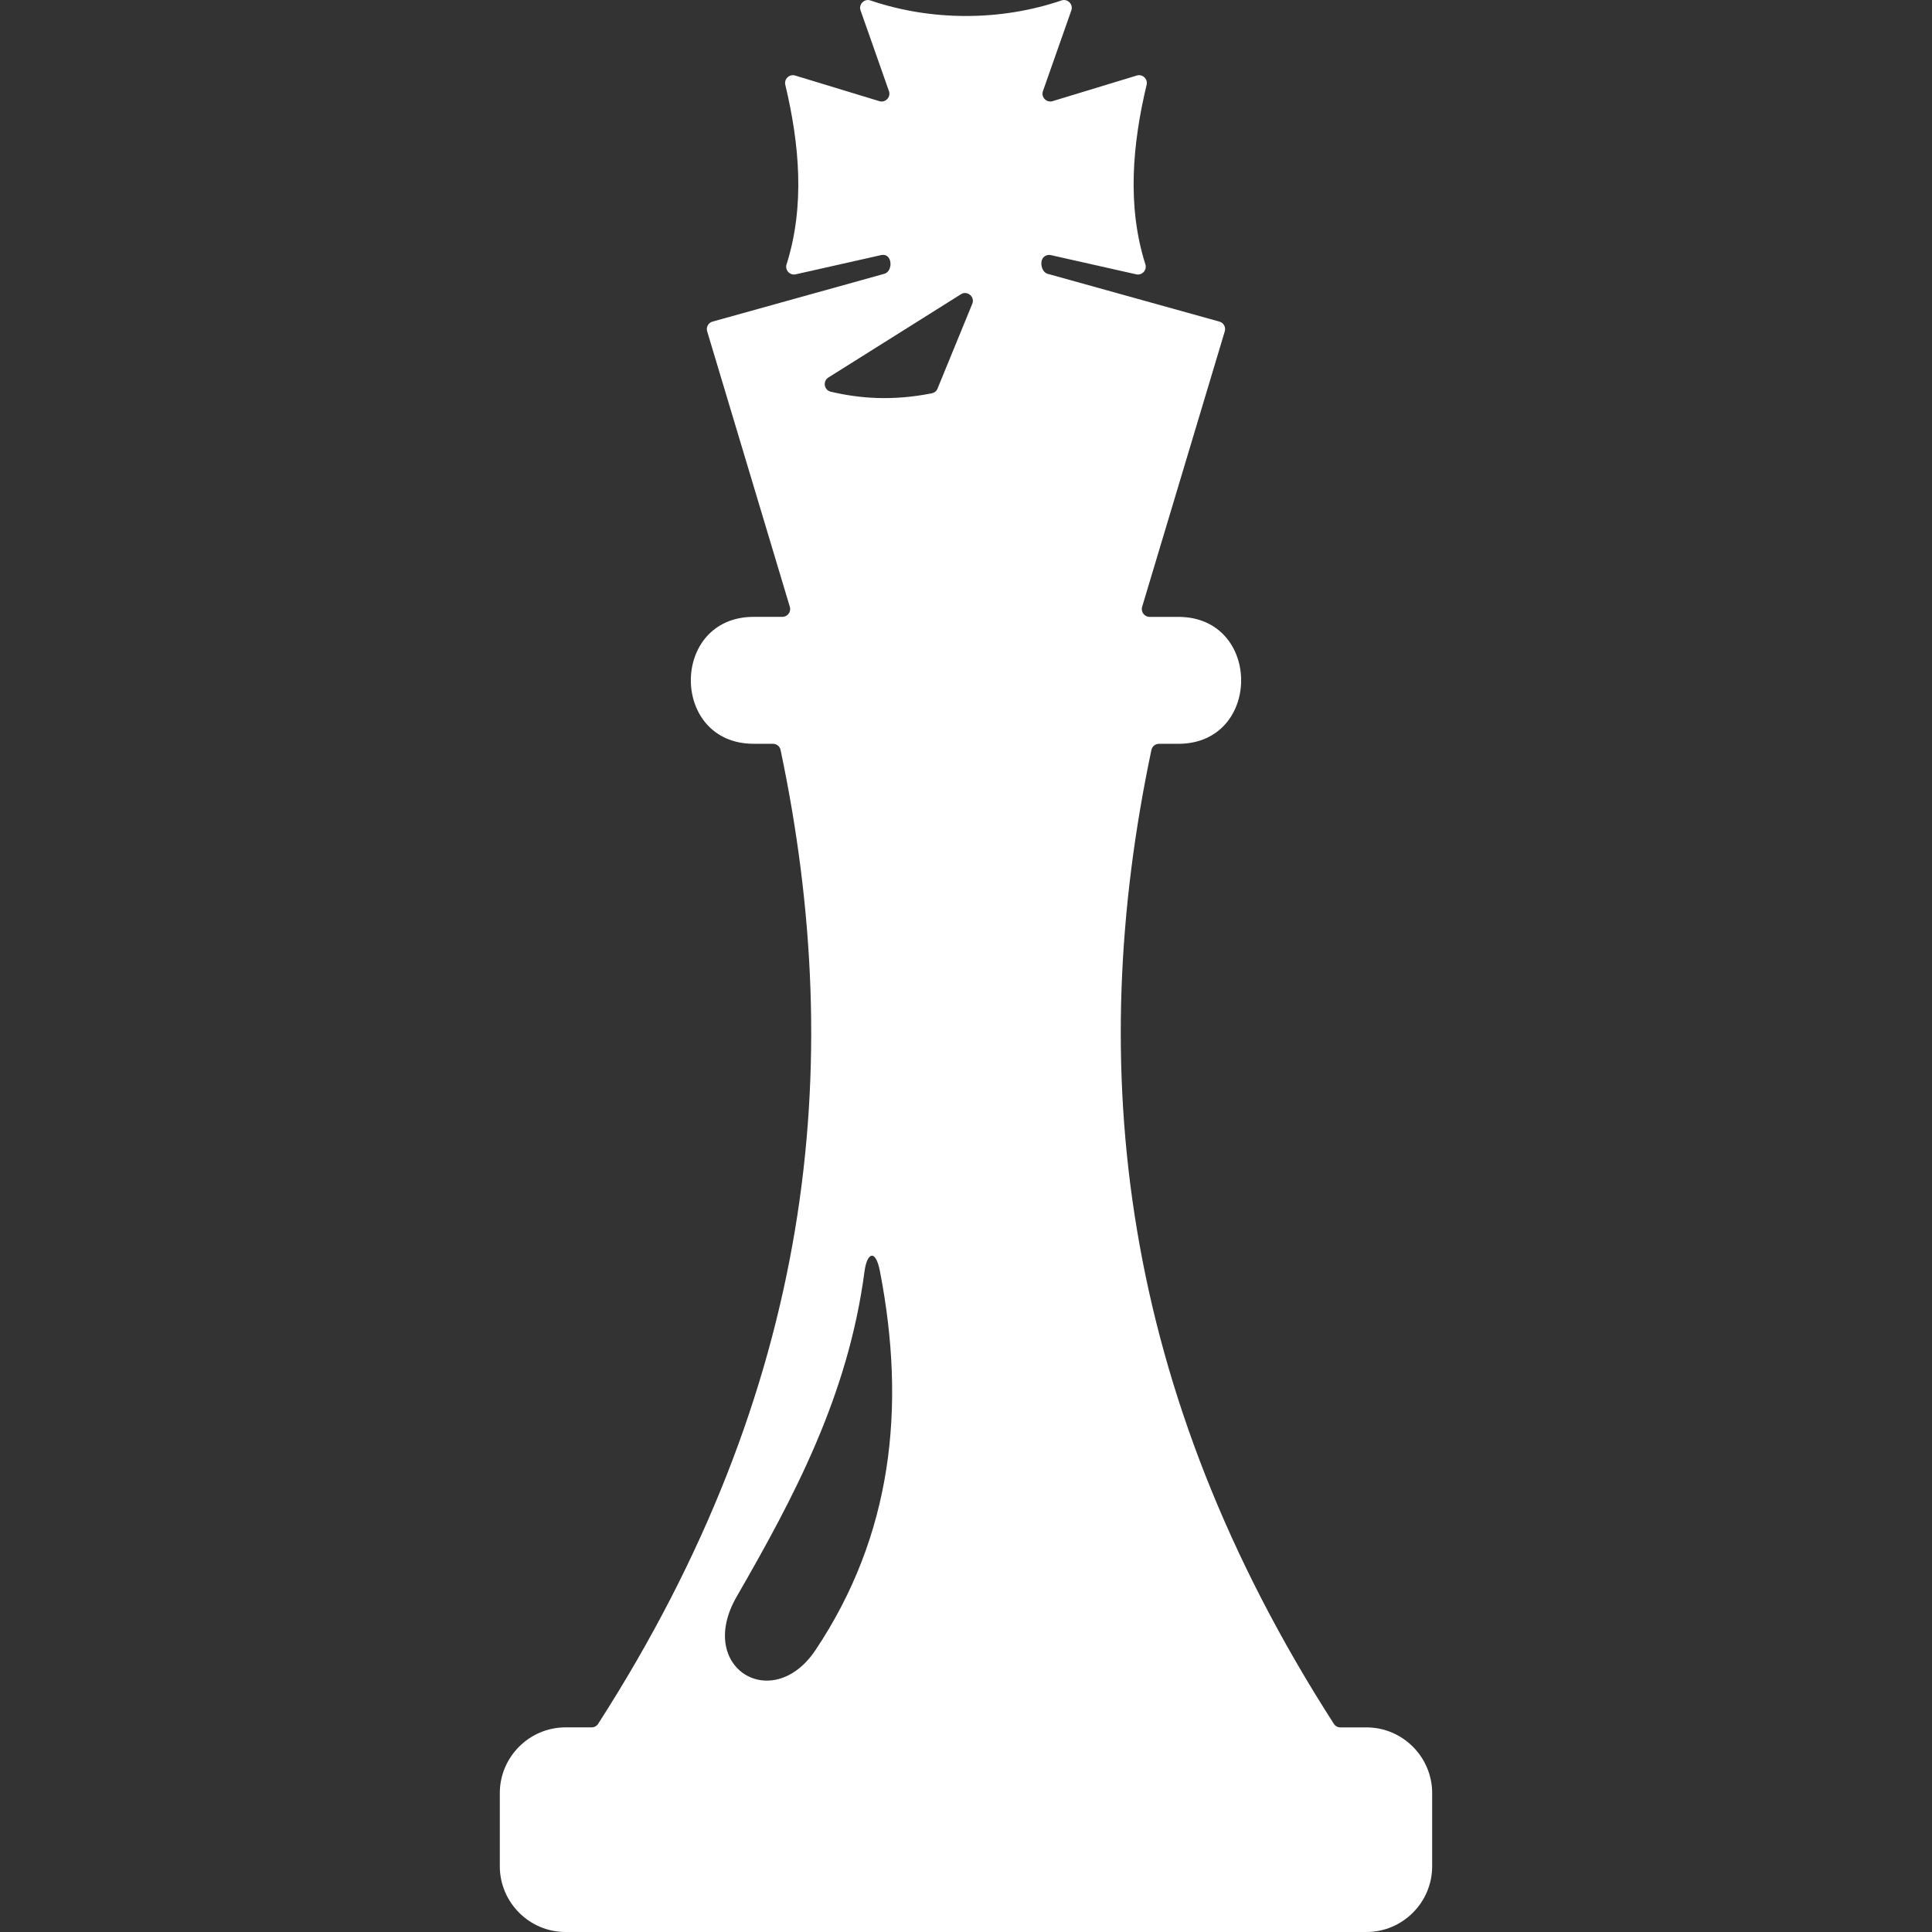 <?xml version="1.0" encoding="utf-8"?>
<!-- Generator: Adobe Illustrator 17.0.0, SVG Export Plug-In . SVG Version: 6.00 Build 0)  -->
<!DOCTYPE svg PUBLIC "-//W3C//DTD SVG 1.1//EN" "http://www.w3.org/Graphics/SVG/1.1/DTD/svg11.dtd">
<svg version="1.1" id="Layer_1" xmlns="http://www.w3.org/2000/svg" xmlns:xlink="http://www.w3.org/1999/xlink" x="0px" y="0px"
	 width="92.168px" height="92.168px" viewBox="0 0 92.168 92.168" enable-background="new 0 0 92.168 92.168" xml:space="preserve">
<rect x="0" y="0" width="92.168" height="92.168" fill="#333333" stroke="none"/>
<path fill-rule="evenodd" clip-rule="evenodd" fill="#fff" d="M26.979,92.168h38.21c1.724,0,3.134-1.41,3.134-3.134v-3.492
	c0-1.724-1.411-3.135-3.134-3.135h-1.245c-0.13,0-0.242-0.061-0.312-0.171C53.385,66.29,51.745,50.884,54.929,35.778
	c0.037-0.173,0.186-0.294,0.363-0.294h0.921c3.997,0,3.996-6.055,0-6.055h-1.371c-0.247,0-0.427-0.24-0.356-0.478l3.943-13.145
	c0.06-0.199-0.056-0.409-0.256-0.464c-2.732-0.76-5.464-1.52-8.195-2.28c-0.297-0.083-0.402-0.598-0.179-0.804
	c0.092-0.084,0.21-0.116,0.333-0.088l4.074,0.917c0.278,0.062,0.522-0.203,0.436-0.475c-0.885-2.788-0.615-5.746,0.059-8.568
	c0.066-0.277-0.197-0.525-0.47-0.441c-1.339,0.408-2.678,0.816-4.018,1.223c-0.289,0.088-0.559-0.193-0.459-0.478
	c0.451-1.285,0.904-2.568,1.355-3.852c0.102-0.29-0.179-0.574-0.47-0.475c-2.898,0.989-6.215,0.989-9.114,0
	c-0.291-0.099-0.572,0.184-0.471,0.475c0.452,1.284,0.904,2.567,1.355,3.852c0.1,0.285-0.17,0.566-0.458,0.478
	c-1.339-0.407-2.679-0.814-4.018-1.223c-0.273-0.083-0.535,0.164-0.47,0.441c0.674,2.823,0.945,5.78,0.06,8.568
	c-0.086,0.272,0.158,0.537,0.436,0.475l4.074-0.917c0.546-0.123,0.592,0.77,0.154,0.892c-2.731,0.76-5.463,1.52-8.195,2.28
	c-0.2,0.055-0.315,0.265-0.256,0.464L37.68,28.95c0.072,0.238-0.108,0.478-0.356,0.478h-1.37c-3.996,0-3.996,6.055,0,6.055h0.92
	c0.178,0,0.327,0.121,0.364,0.294c3.184,15.106,1.545,30.513-8.702,46.458c-0.07,0.109-0.182,0.171-0.313,0.171h-1.245
	c-1.724,0-3.134,1.411-3.134,3.135v3.492C23.845,90.758,25.255,92.168,26.979,92.168L26.979,92.168z M39.518,18.01
	c2.108-1.324,4.217-2.649,6.325-3.973c0.302-0.19,0.677,0.124,0.541,0.455c-0.553,1.35-1.106,2.699-1.659,4.047
	c-0.049,0.12-0.146,0.199-0.272,0.224c-1.849,0.367-3.406,0.257-4.824-0.077C39.312,18.611,39.241,18.184,39.518,18.01L39.518,18.01
	z M35.14,76.176c-1.954,3.392,1.717,5.609,3.766,2.54c3.639-5.452,4.341-11.544,3.069-18.085c-0.205-1.056-0.613-0.884-0.733,0.023
	C40.465,66.564,37.894,71.396,35.14,76.176L35.14,76.176z"/>
</svg>
